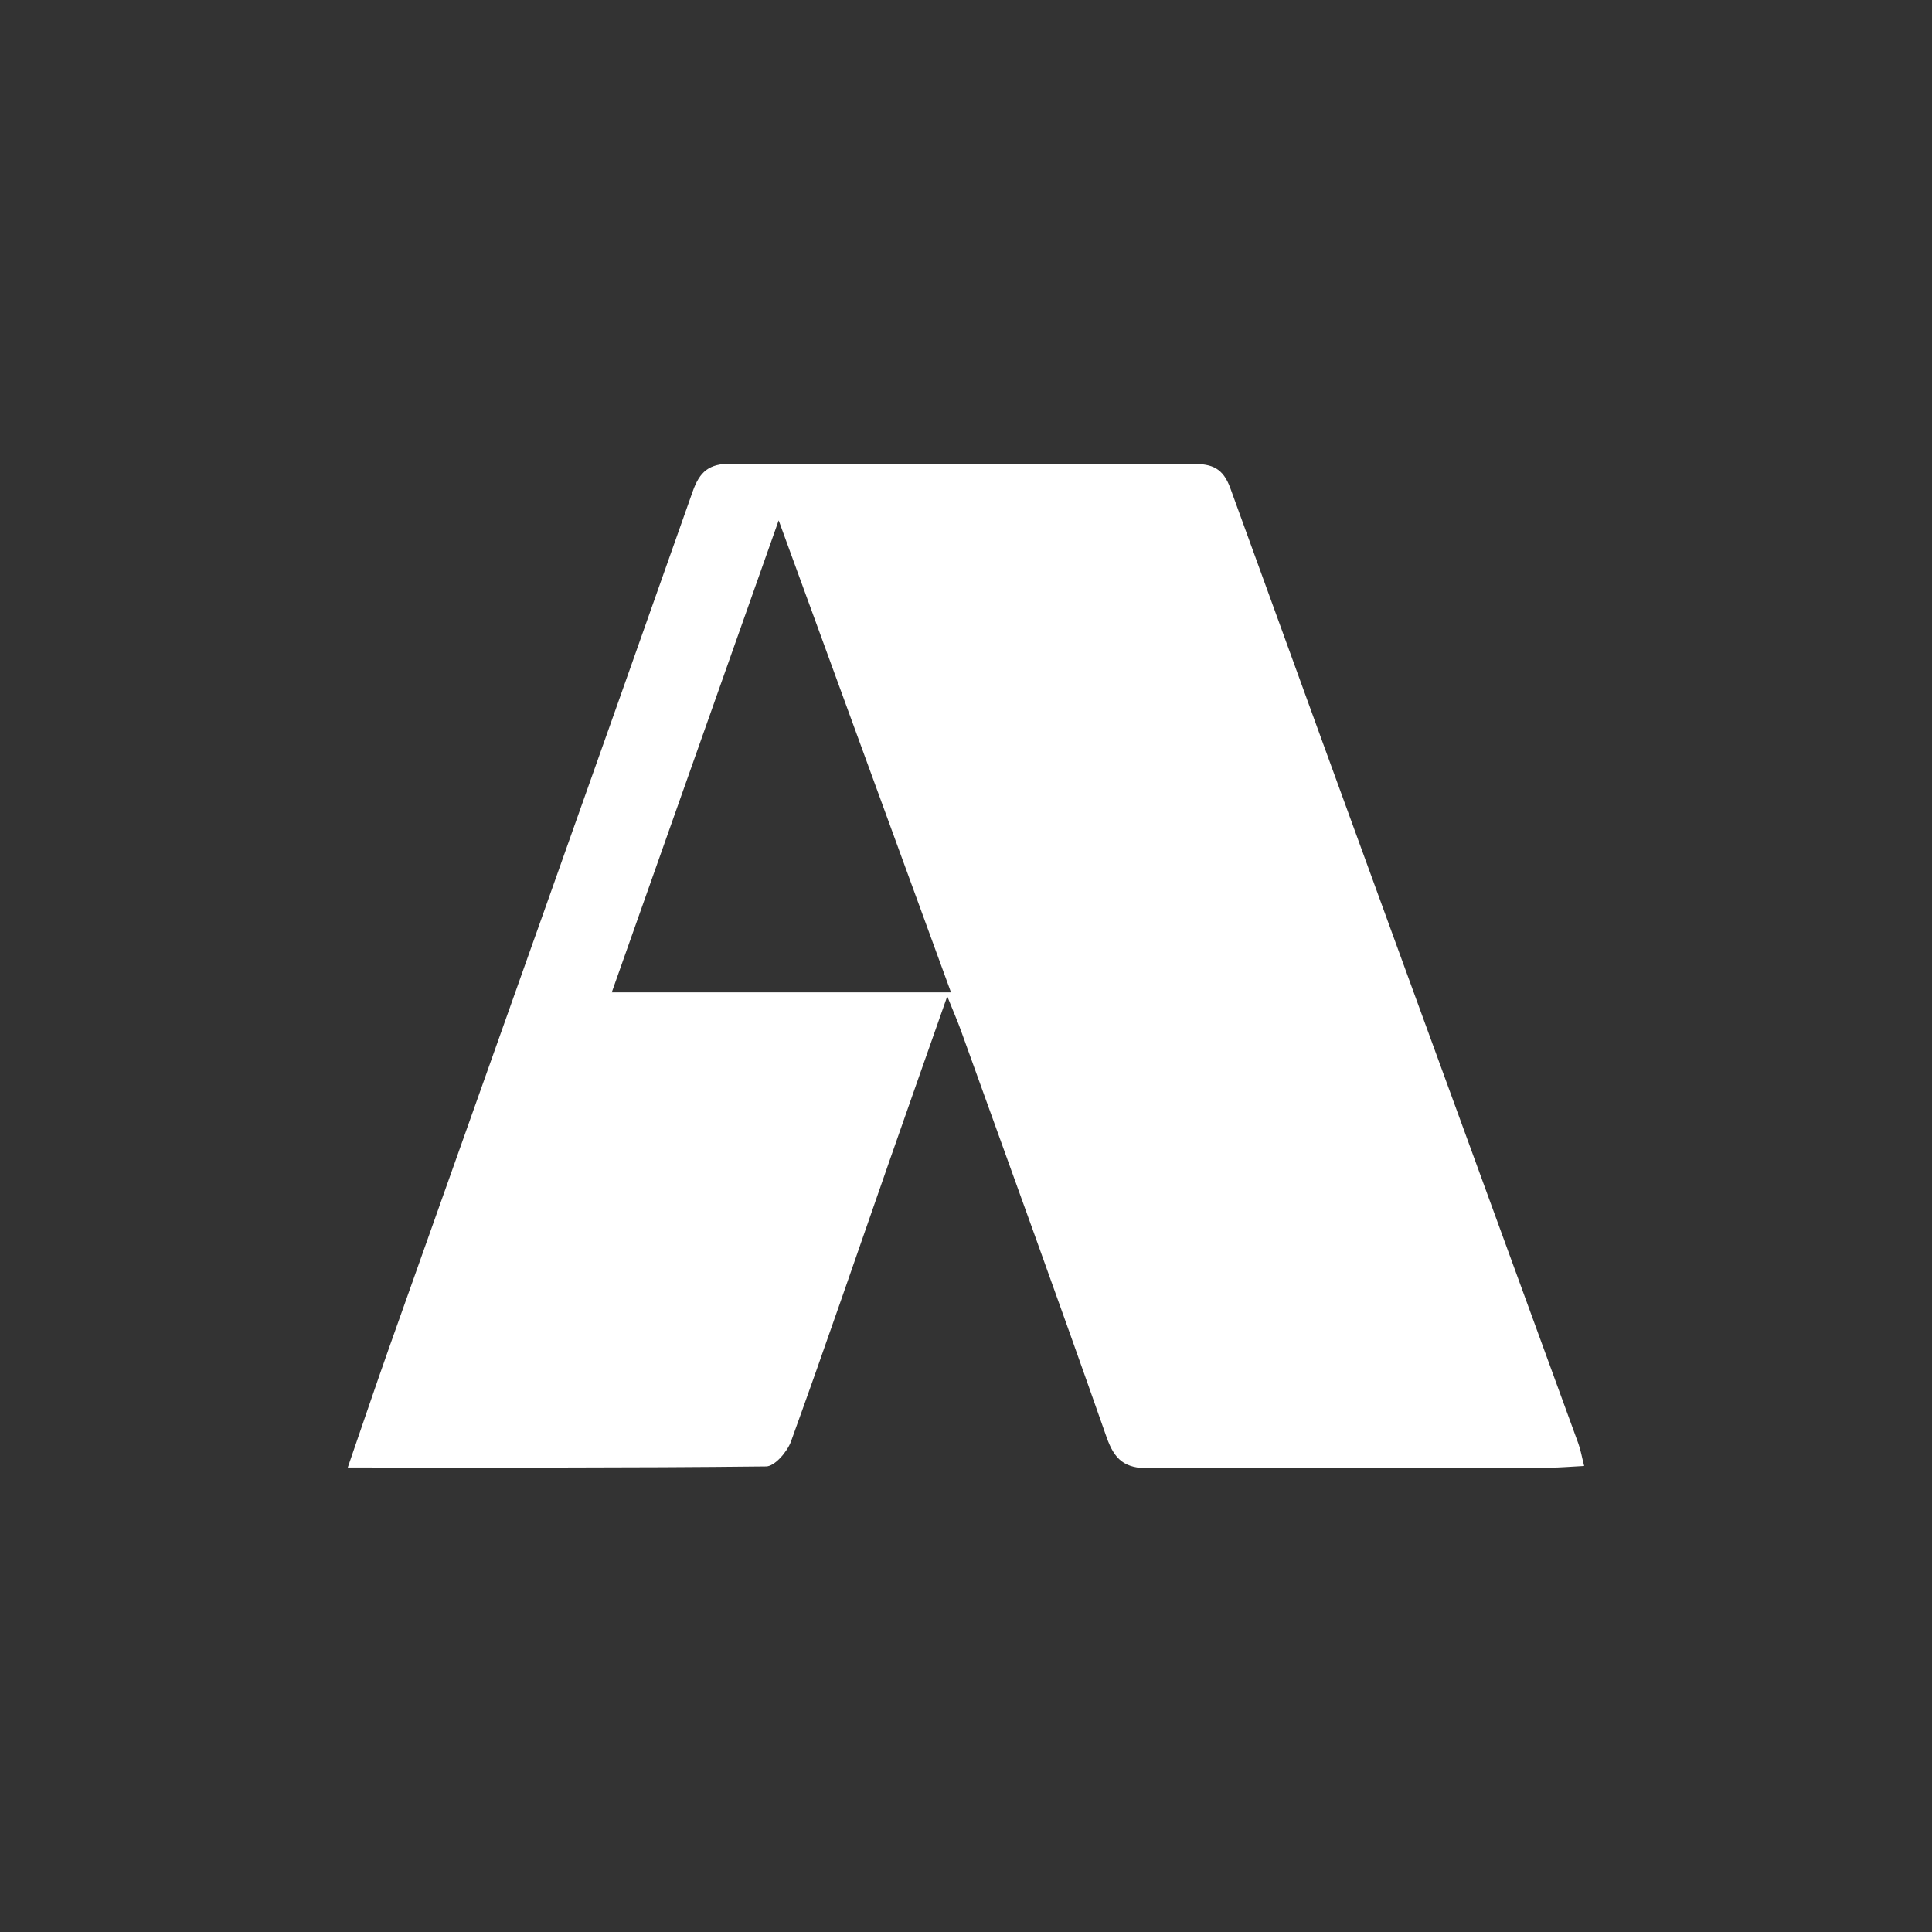 <svg xmlns="http://www.w3.org/2000/svg" width="50" height="50" fill="none"><rect width="100%" height="100%" fill="#333333" stroke="none"/><g clip-path="url(#a)"><path fill="#fff" d="M24.514 25.787c-.53 1.51-1.003 2.847-1.47 4.186-.854 2.447-1.693 4.9-2.575 7.337-.097.264-.42.64-.642.641-3.56.04-7.116.028-10.827.028.38-1.101.718-2.105 1.071-3.103 2.62-7.385 5.249-14.767 7.856-22.157.182-.513.419-.723 1.004-.719 3.977.028 7.957.023 11.935.005.51-.002.788.114.975.63 2.989 8.245 6 16.482 9.006 24.722.059.16.087.332.151.582-.338.017-.622.044-.905.044-3.443.003-6.889-.018-10.332.017-.66.007-.918-.224-1.123-.807-1.235-3.52-2.509-7.024-3.773-10.534-.083-.233-.183-.458-.35-.874v.002zm.098-.104-4.46-12.216-4.32 12.216h8.78z"/></g><defs><clipPath id="a"><path fill="#fff" d="M9 12h32v26H9z"/></clipPath></defs></svg>
